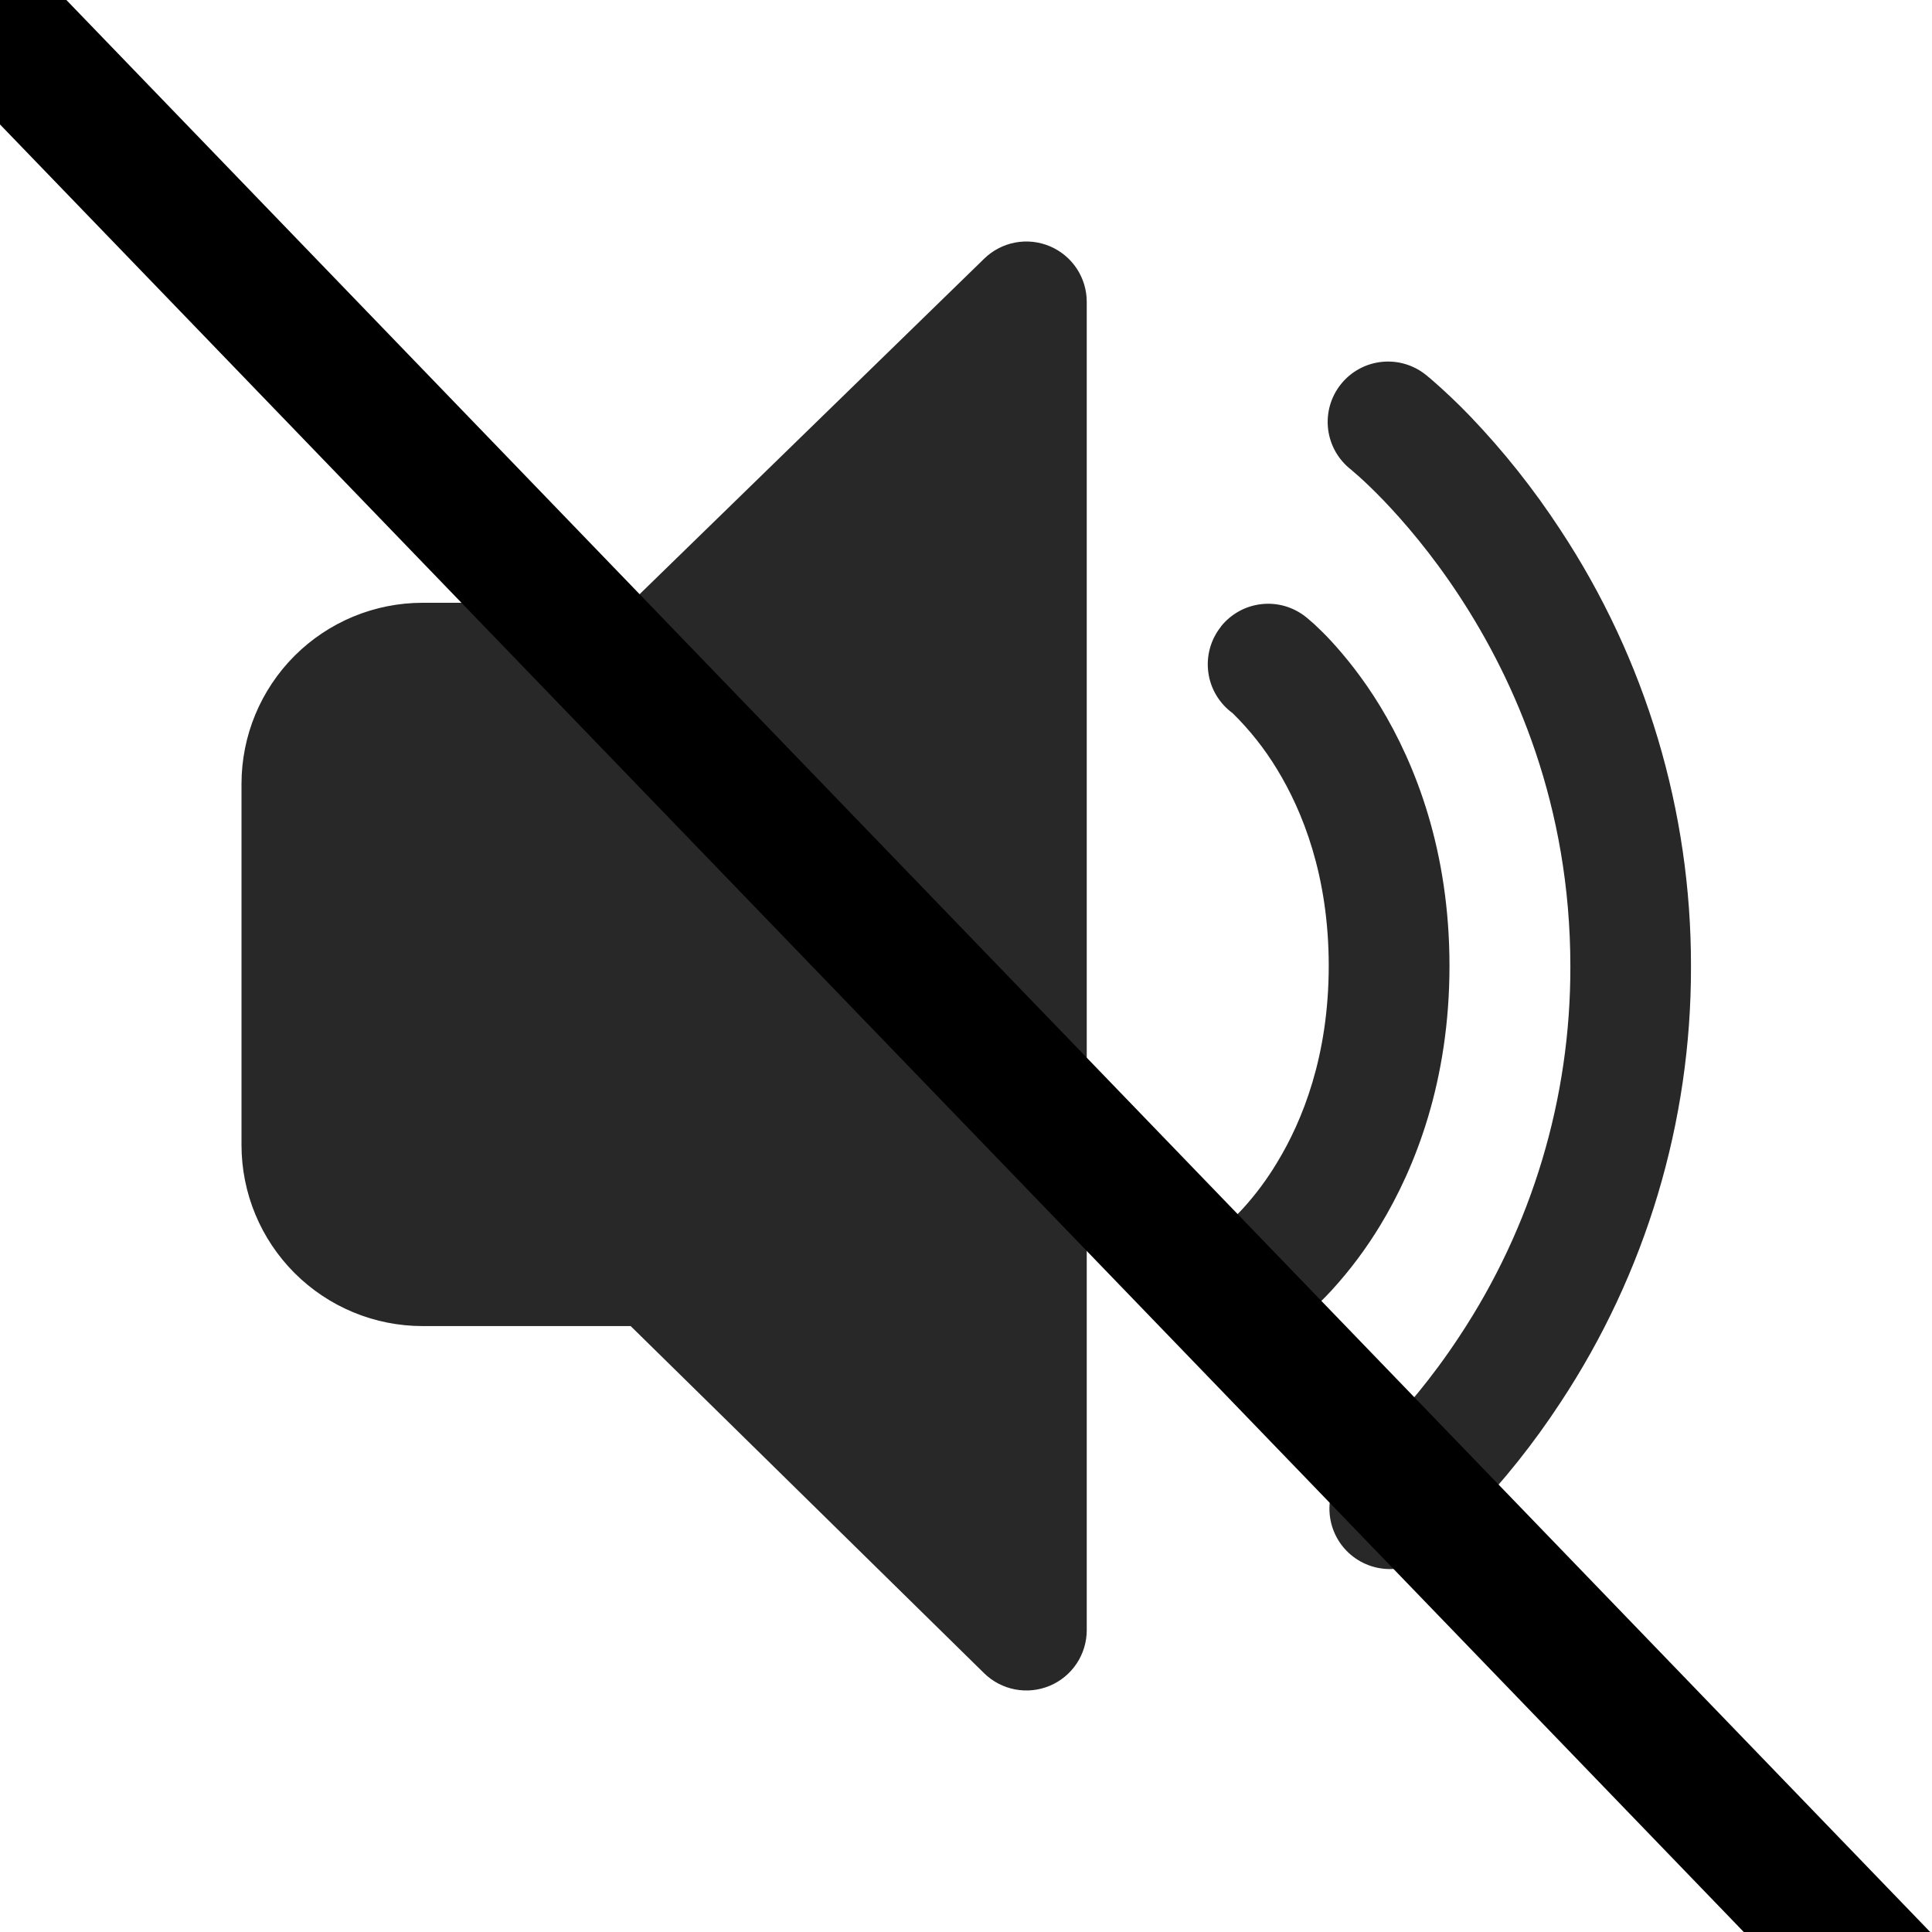 <svg width="72" height="72" viewBox="0 0 72 72" fill="none" xmlns="http://www.w3.org/2000/svg">
<g clip-path="url(#clip0_283_457)">
<path d="M40.5 11.25C40.5 10.807 40.369 10.374 40.125 10.006C39.88 9.637 39.532 9.349 39.124 9.177C38.717 9.005 38.267 8.957 37.832 9.039C37.397 9.121 36.996 9.33 36.679 9.639L23.508 22.464H15.75C13.96 22.464 12.243 23.175 10.977 24.441C9.711 25.707 9 27.424 9 29.214V42.669C9 44.459 9.711 46.176 10.977 47.442C12.243 48.708 13.96 49.419 15.75 49.419H23.503L36.675 62.356C36.991 62.666 37.392 62.876 37.828 62.959C38.263 63.043 38.713 62.995 39.121 62.824C39.53 62.652 39.879 62.364 40.124 61.995C40.369 61.626 40.5 61.193 40.5 60.75V11.25ZM45.499 23.35C45.684 23.119 45.911 22.926 46.17 22.782C46.428 22.639 46.713 22.548 47.007 22.515C47.3 22.481 47.598 22.506 47.882 22.587C48.166 22.669 48.432 22.806 48.663 22.99L48.672 22.995L48.681 23.004L48.703 23.022L48.771 23.08L48.978 23.26C49.14 23.413 49.361 23.62 49.617 23.899C50.126 24.453 50.787 25.258 51.44 26.329C52.749 28.489 54.018 31.698 54.018 35.995C54.018 40.288 52.749 43.501 51.44 45.661C50.914 46.531 50.304 47.347 49.617 48.096C49.331 48.407 49.027 48.701 48.708 48.978L48.672 49.009H48.667C48.667 49.009 46.656 50.103 45.504 48.658C45.134 48.195 44.961 47.604 45.024 47.014C45.088 46.424 45.381 45.883 45.842 45.508L45.85 45.499L45.931 45.427C46.013 45.351 46.148 45.225 46.314 45.045C46.796 44.516 47.224 43.94 47.592 43.326C48.537 41.773 49.518 39.357 49.518 35.991C49.518 32.629 48.537 30.217 47.592 28.669C47.129 27.905 46.573 27.203 45.936 26.577C45.69 26.398 45.483 26.171 45.327 25.909C45.171 25.648 45.07 25.358 45.03 25.056C44.989 24.754 45.011 24.448 45.092 24.154C45.173 23.861 45.314 23.588 45.504 23.35M53.163 13.99C52.933 13.8 52.667 13.657 52.38 13.57C52.094 13.484 51.794 13.455 51.496 13.486C51.199 13.517 50.911 13.606 50.648 13.75C50.386 13.893 50.155 14.088 49.969 14.322C49.782 14.556 49.645 14.824 49.563 15.112C49.482 15.4 49.459 15.701 49.495 15.998C49.532 16.294 49.627 16.581 49.775 16.84C49.924 17.1 50.122 17.327 50.359 17.509L50.409 17.554L50.643 17.757C50.855 17.946 51.165 18.238 51.547 18.634C52.312 19.431 53.347 20.628 54.383 22.207C56.453 25.362 58.523 30.006 58.523 36.018C58.534 40.923 57.094 45.722 54.383 49.81C53.347 51.385 52.312 52.573 51.547 53.365C51.186 53.742 50.807 54.102 50.413 54.445L50.364 54.49H50.359C49.905 54.866 49.617 55.405 49.556 55.992C49.495 56.578 49.667 57.165 50.034 57.626C50.401 58.087 50.935 58.385 51.52 58.457C52.105 58.529 52.695 58.368 53.163 58.009L53.312 57.888L53.649 57.595C53.932 57.339 54.324 56.974 54.788 56.493C56.035 55.196 57.159 53.786 58.145 52.281C61.336 47.458 63.031 41.8 63.018 36.018C63.029 30.23 61.334 24.567 58.145 19.737C57.159 18.23 56.037 16.817 54.792 15.516C54.322 15.027 53.829 14.56 53.316 14.116L53.212 14.031L53.181 14.004L53.172 13.995L53.163 13.99Z" fill="#282828"/>
<path d="M81 85L-1 0" stroke="black" stroke-width="5"/>
</g>
<defs>
<clipPath id="clip0_283_457">
<rect width="72" height="72" fill="white"/>
</clipPath>
</defs>
</svg>
